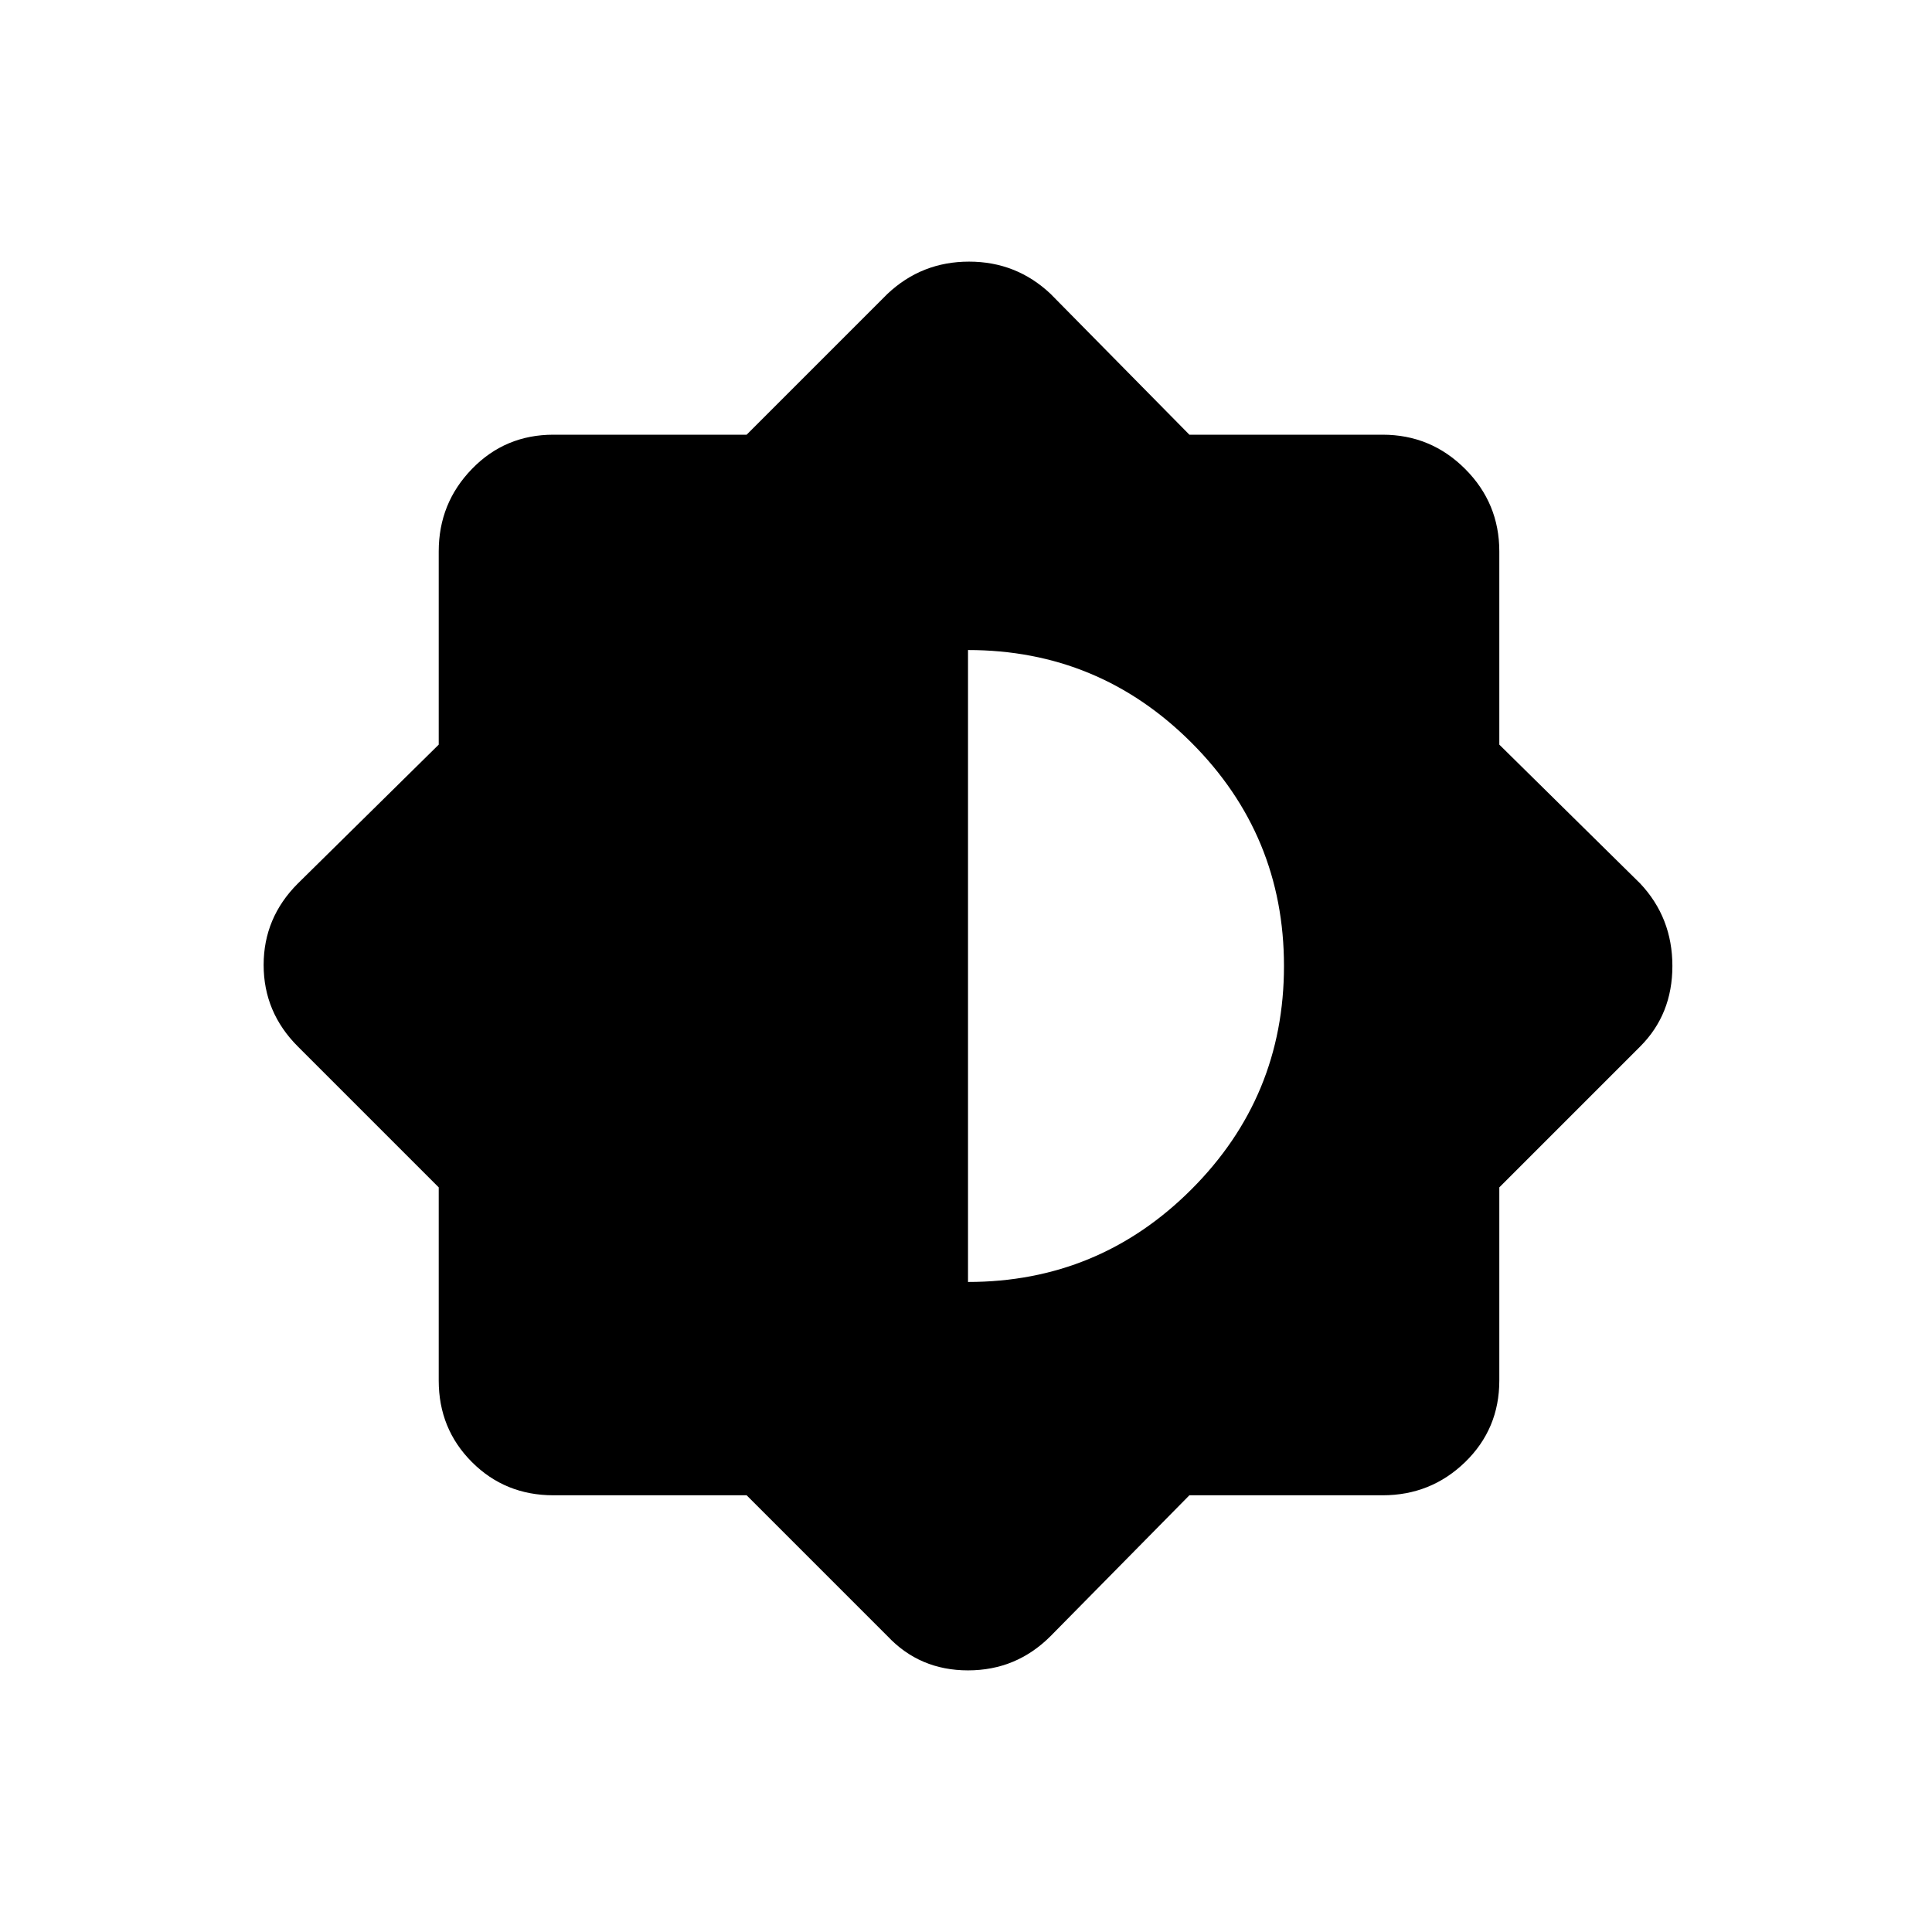 <svg xmlns="http://www.w3.org/2000/svg" height="24" width="24"><path d="M9.275 18.575H6.875Q6.275 18.575 5.863 18.163Q5.45 17.75 5.45 17.15V14.75L3.7 13Q3.275 12.575 3.275 11.987Q3.275 11.4 3.7 10.975L5.45 9.25V6.85Q5.45 6.25 5.863 5.825Q6.275 5.4 6.875 5.4H9.275L11.025 3.65Q11.45 3.25 12.038 3.25Q12.625 3.25 13.05 3.65L14.775 5.4H17.175Q17.775 5.4 18.2 5.825Q18.625 6.25 18.625 6.85V9.25L20.375 10.975Q20.775 11.4 20.775 12Q20.775 12.6 20.375 13L18.625 14.75V17.15Q18.625 17.75 18.2 18.163Q17.775 18.575 17.175 18.575H14.775L13.05 20.325Q12.625 20.75 12.025 20.75Q11.425 20.75 11.025 20.325ZM12.025 15.925Q13.65 15.925 14.8 14.775Q15.95 13.625 15.95 12Q15.95 10.375 14.8 9.225Q13.65 8.075 12.025 8.075Z"/></svg>